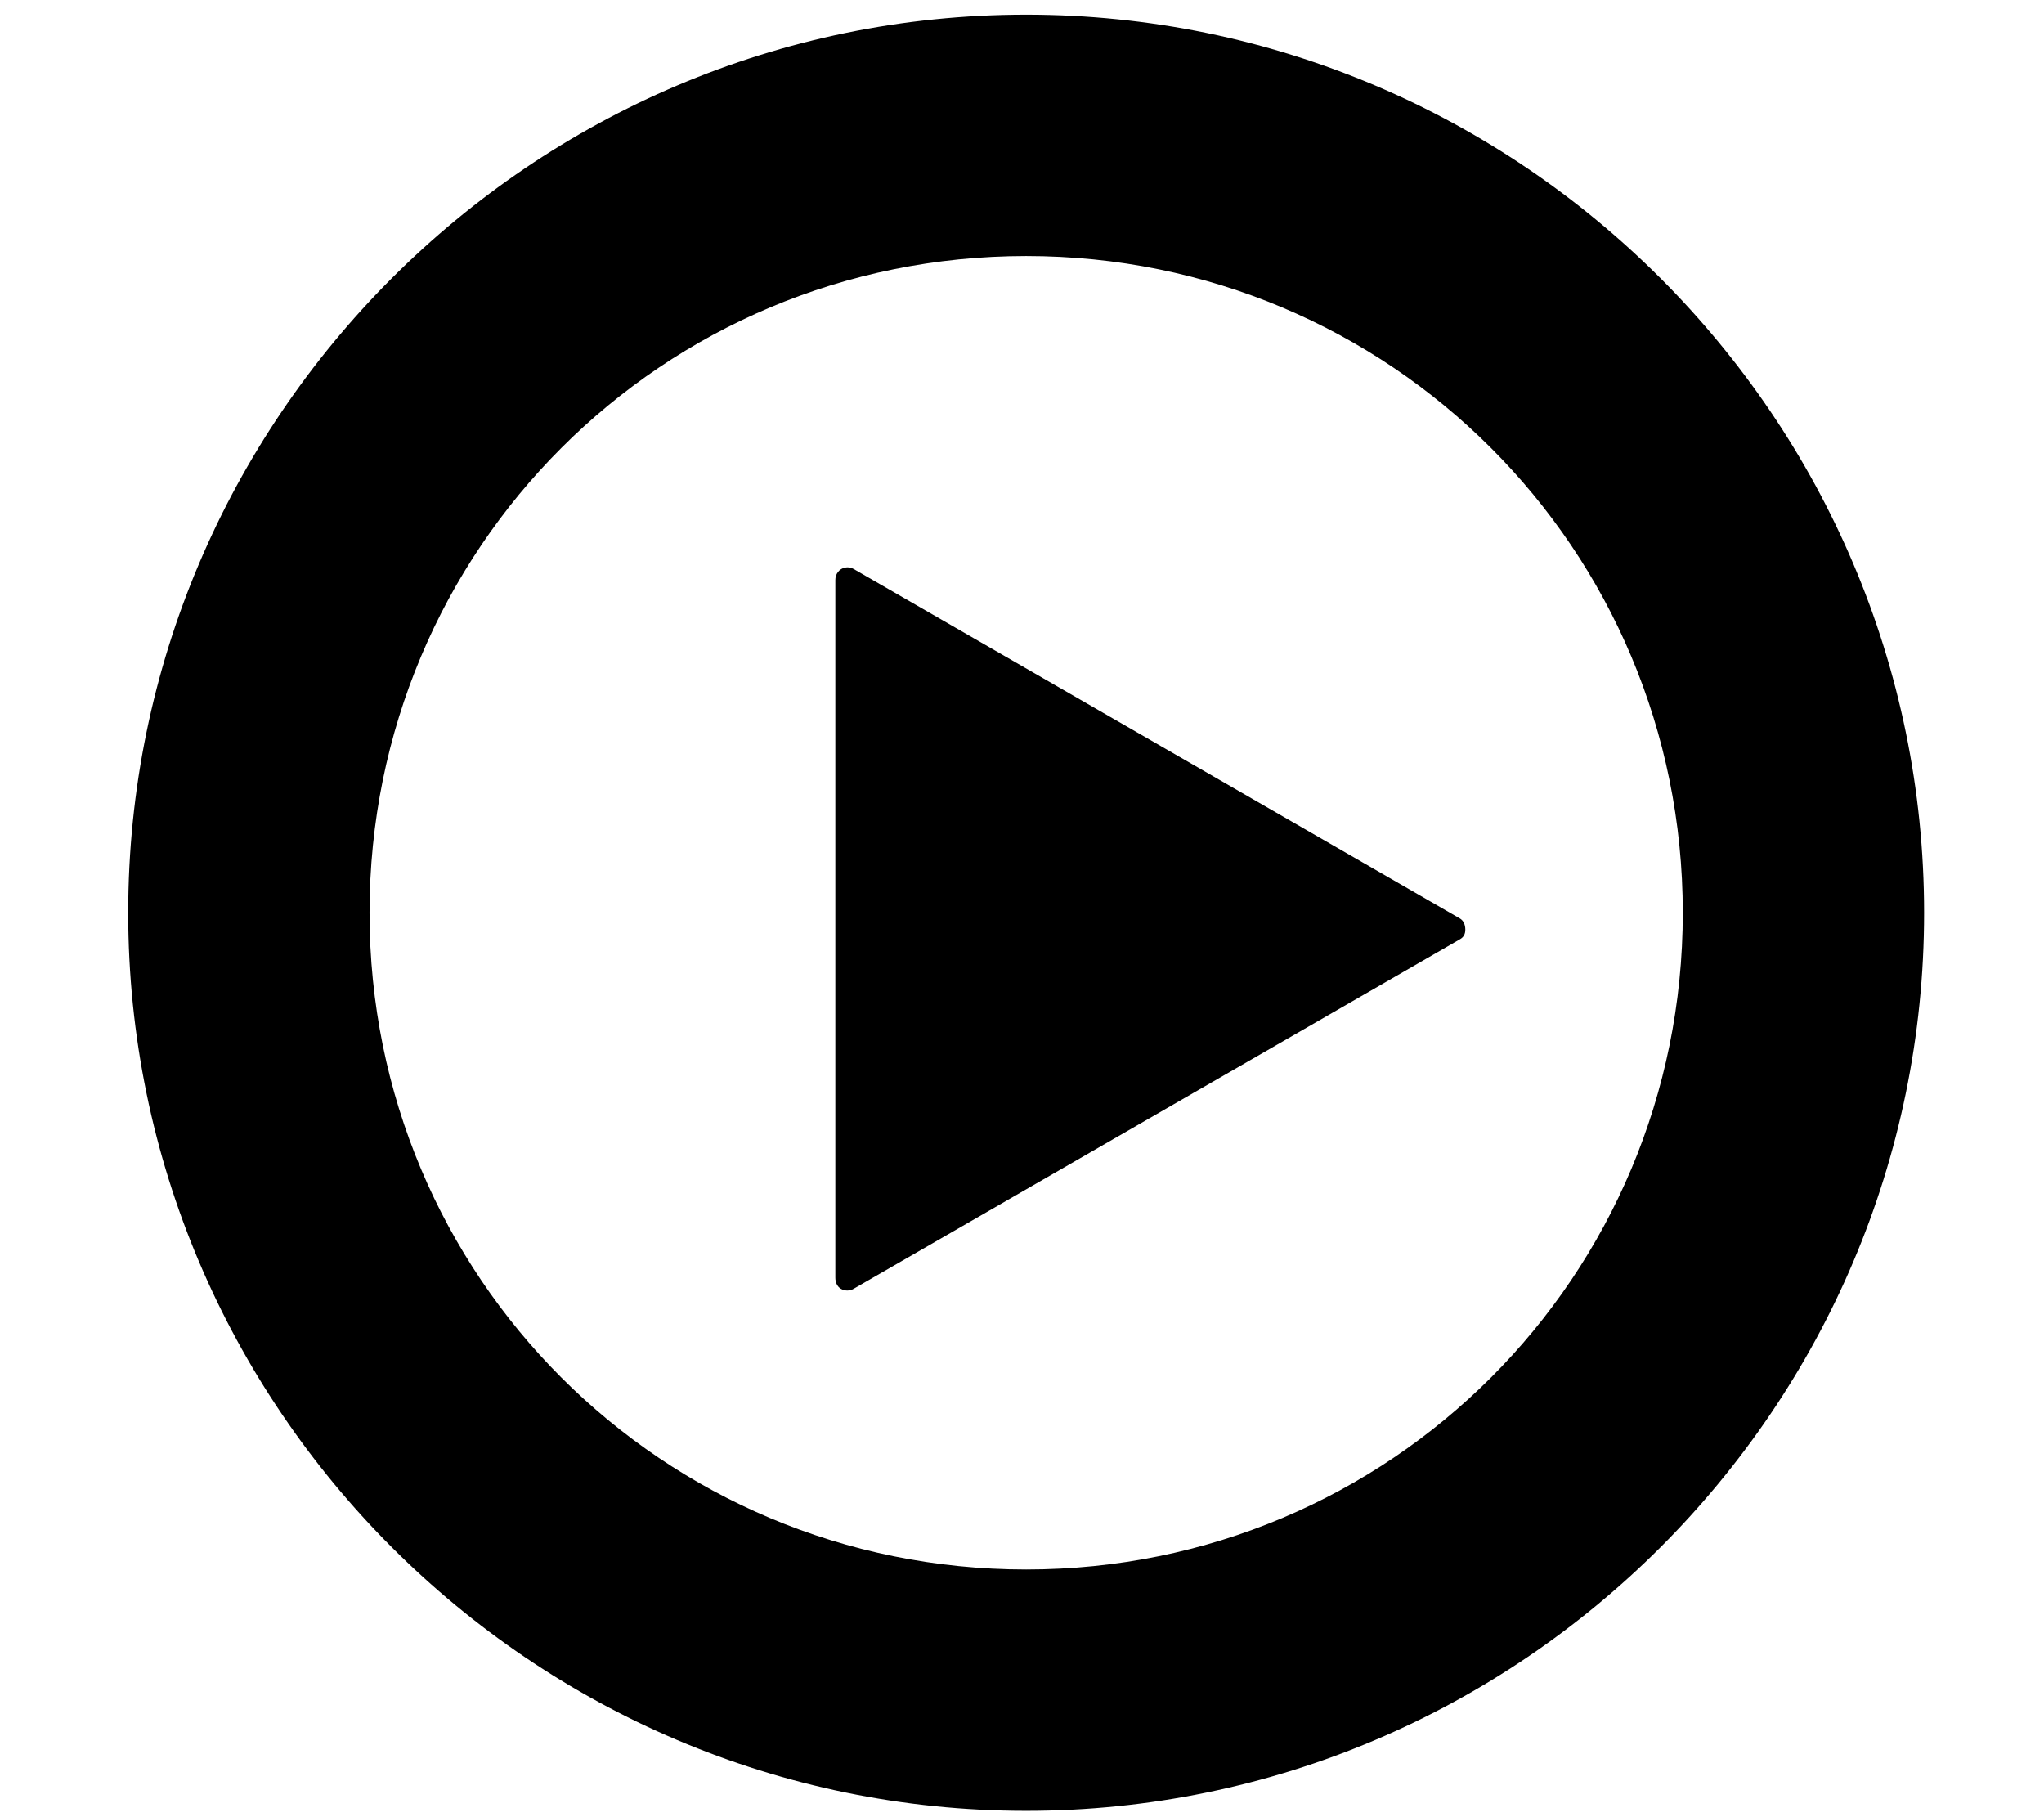 <?xml version="1.0" encoding="UTF-8" standalone="no"?>
<svg
   viewBox="0 0 576 512"
   version="1.1"
   id="svg4"
   sodipodi:docname="jamendo.svg"
   inkscape:version="1.2.2 (b0a8486541, 2022-12-01)"
   xmlns:inkscape="http://www.inkscape.org/namespaces/inkscape"
   xmlns:sodipodi="http://sodipodi.sourceforge.net/DTD/sodipodi-0.dtd"
   xmlns="http://www.w3.org/2000/svg"
   xmlns:svg="http://www.w3.org/2000/svg">
  <defs
     id="defs8" />
  <sodipodi:namedview
     id="namedview6"
     pagecolor="#ffffff"
     bordercolor="#666666"
     borderopacity="1.0"
     inkscape:showpageshadow="2"
     inkscape:pageopacity="0.0"
     inkscape:pagecheckerboard="0"
     inkscape:deskcolor="#d1d1d1"
     showgrid="false"
     inkscape:zoom="1.5273438"
     inkscape:cx="288.08184"
     inkscape:cy="256"
     inkscape:window-width="1920"
     inkscape:window-height="1011"
     inkscape:window-x="0"
     inkscape:window-y="0"
     inkscape:window-maximized="1"
     inkscape:current-layer="svg4" />
  <path
     fill="currentColor"
     d="M 289.171,4.129 C 149.841,4.129 36.129,117.845 36.129,257.171 c 0,139.326 113.716,253.042 253.042,253.042 139.33,0 253.042,-113.716 253.042,-253.042 C 542.214,117.84 428.497,4.129 289.171,4.129 Z m 0,68.006 c 102.544,0 185.036,82.492 185.036,185.036 0,102.544 -82.492,185.036 -185.036,185.036 -102.544,0 -185.036,-82.492 -185.036,-185.036 0,-102.544 82.492,-185.036 185.036,-185.036 z m -51.005,87.774 c -1.692,0.323 -2.798,1.837 -2.768,3.558 v 196.506 c -0.011,1.27 0.485,2.523 1.582,3.163 1.097,0.64 2.459,0.636 3.558,0 l 170.804,-98.452 c 1.126,-0.623 1.582,-1.481 1.582,-2.768 0,-1.287 -0.455,-2.54 -1.582,-3.163 L 240.538,160.301 c -0.731,-0.435 -1.535,-0.545 -2.372,-0.395 z"
     id="path2"
     style="stroke-width:4.373" />
</svg>
